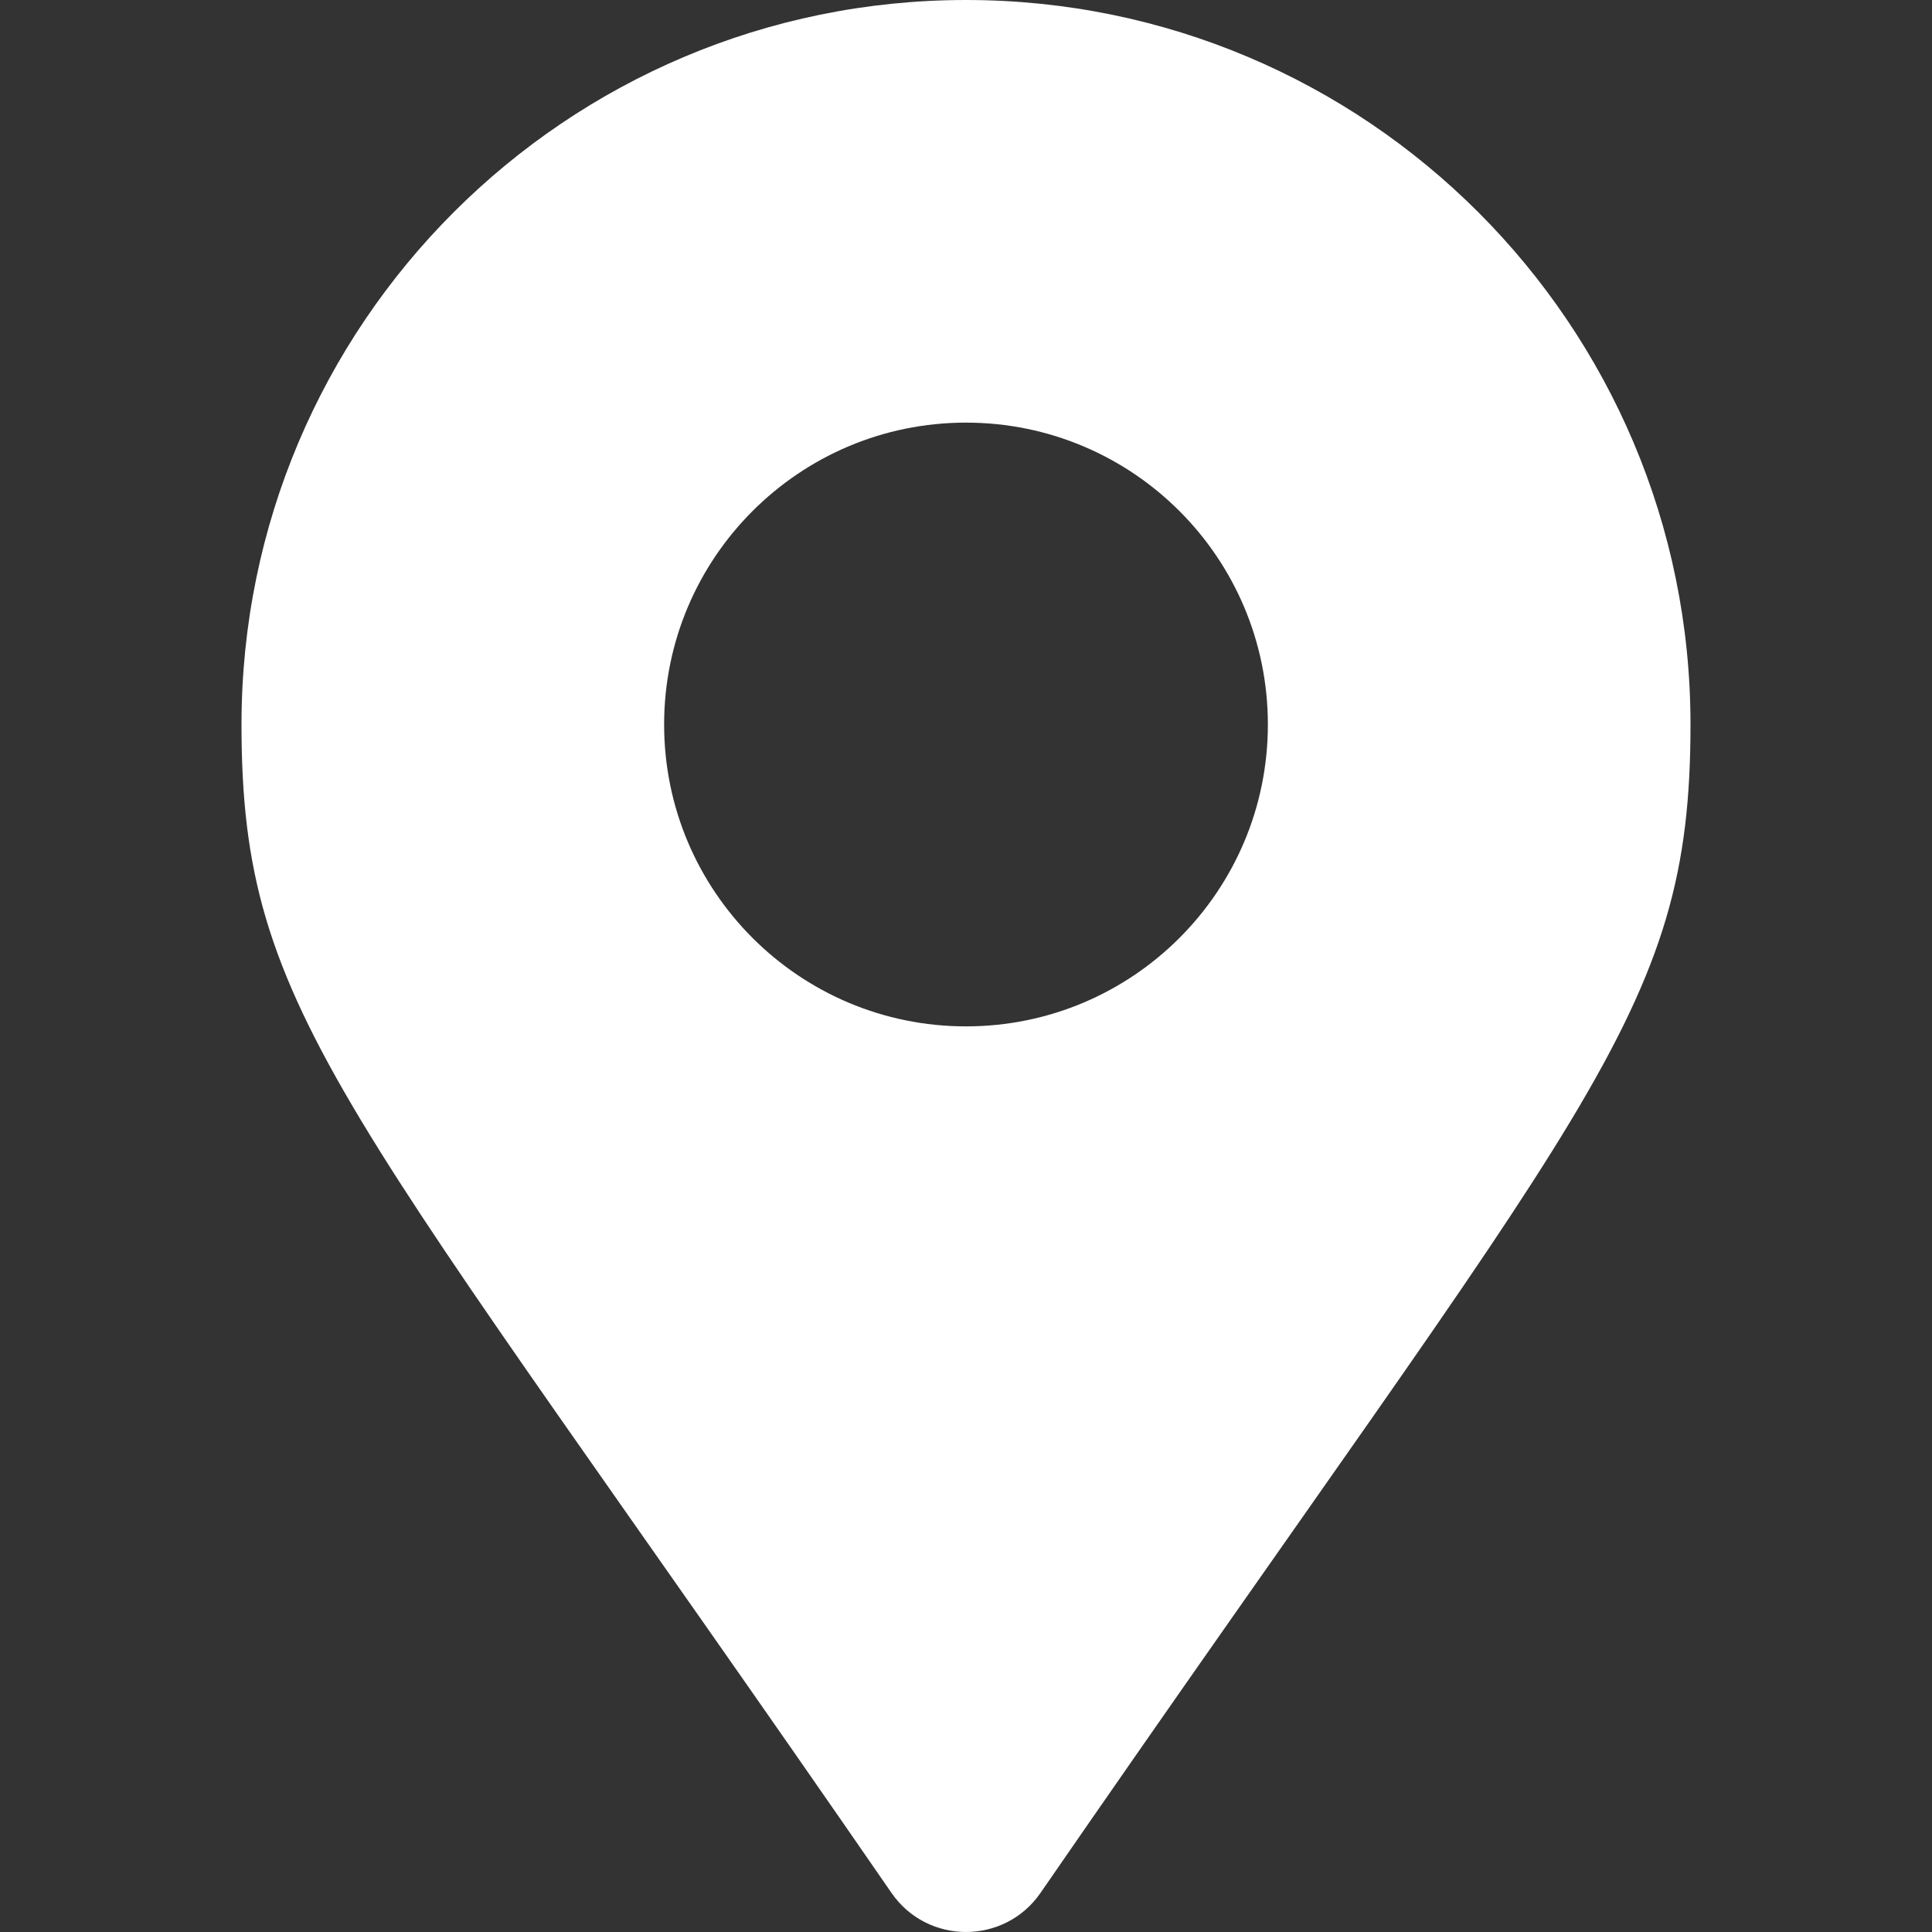 <?xml version="1.0" encoding="UTF-8" standalone="no"?><svg width='32' height='32' viewBox='0 0 32 32' fill='none' xmlns='http://www.w3.org/2000/svg'>
<rect x="0" y="0" width="32" height="32" fill="#333333" stroke="none"/>
<g clip-path='url(#clip0_139_124)'>
<path d='M14.767 31.354C5.686 18.189 4 16.838 4 12C4 5.373 9.373 0 16 0C22.627 0 28 5.373 28 12C28 16.838 26.314 18.189 17.233 31.354C16.637 32.215 15.363 32.215 14.767 31.354ZM16 17C18.761 17 21 14.761 21 12C21 9.239 18.761 7 16 7C13.239 7 11 9.239 11 12C11 14.761 13.239 17 16 17Z' fill='white'/>
</g>
<defs>
<clipPath id='clip0_139_124'>
<rect width='32' height='32' fill='white'/>
</clipPath>
</defs>
</svg>
